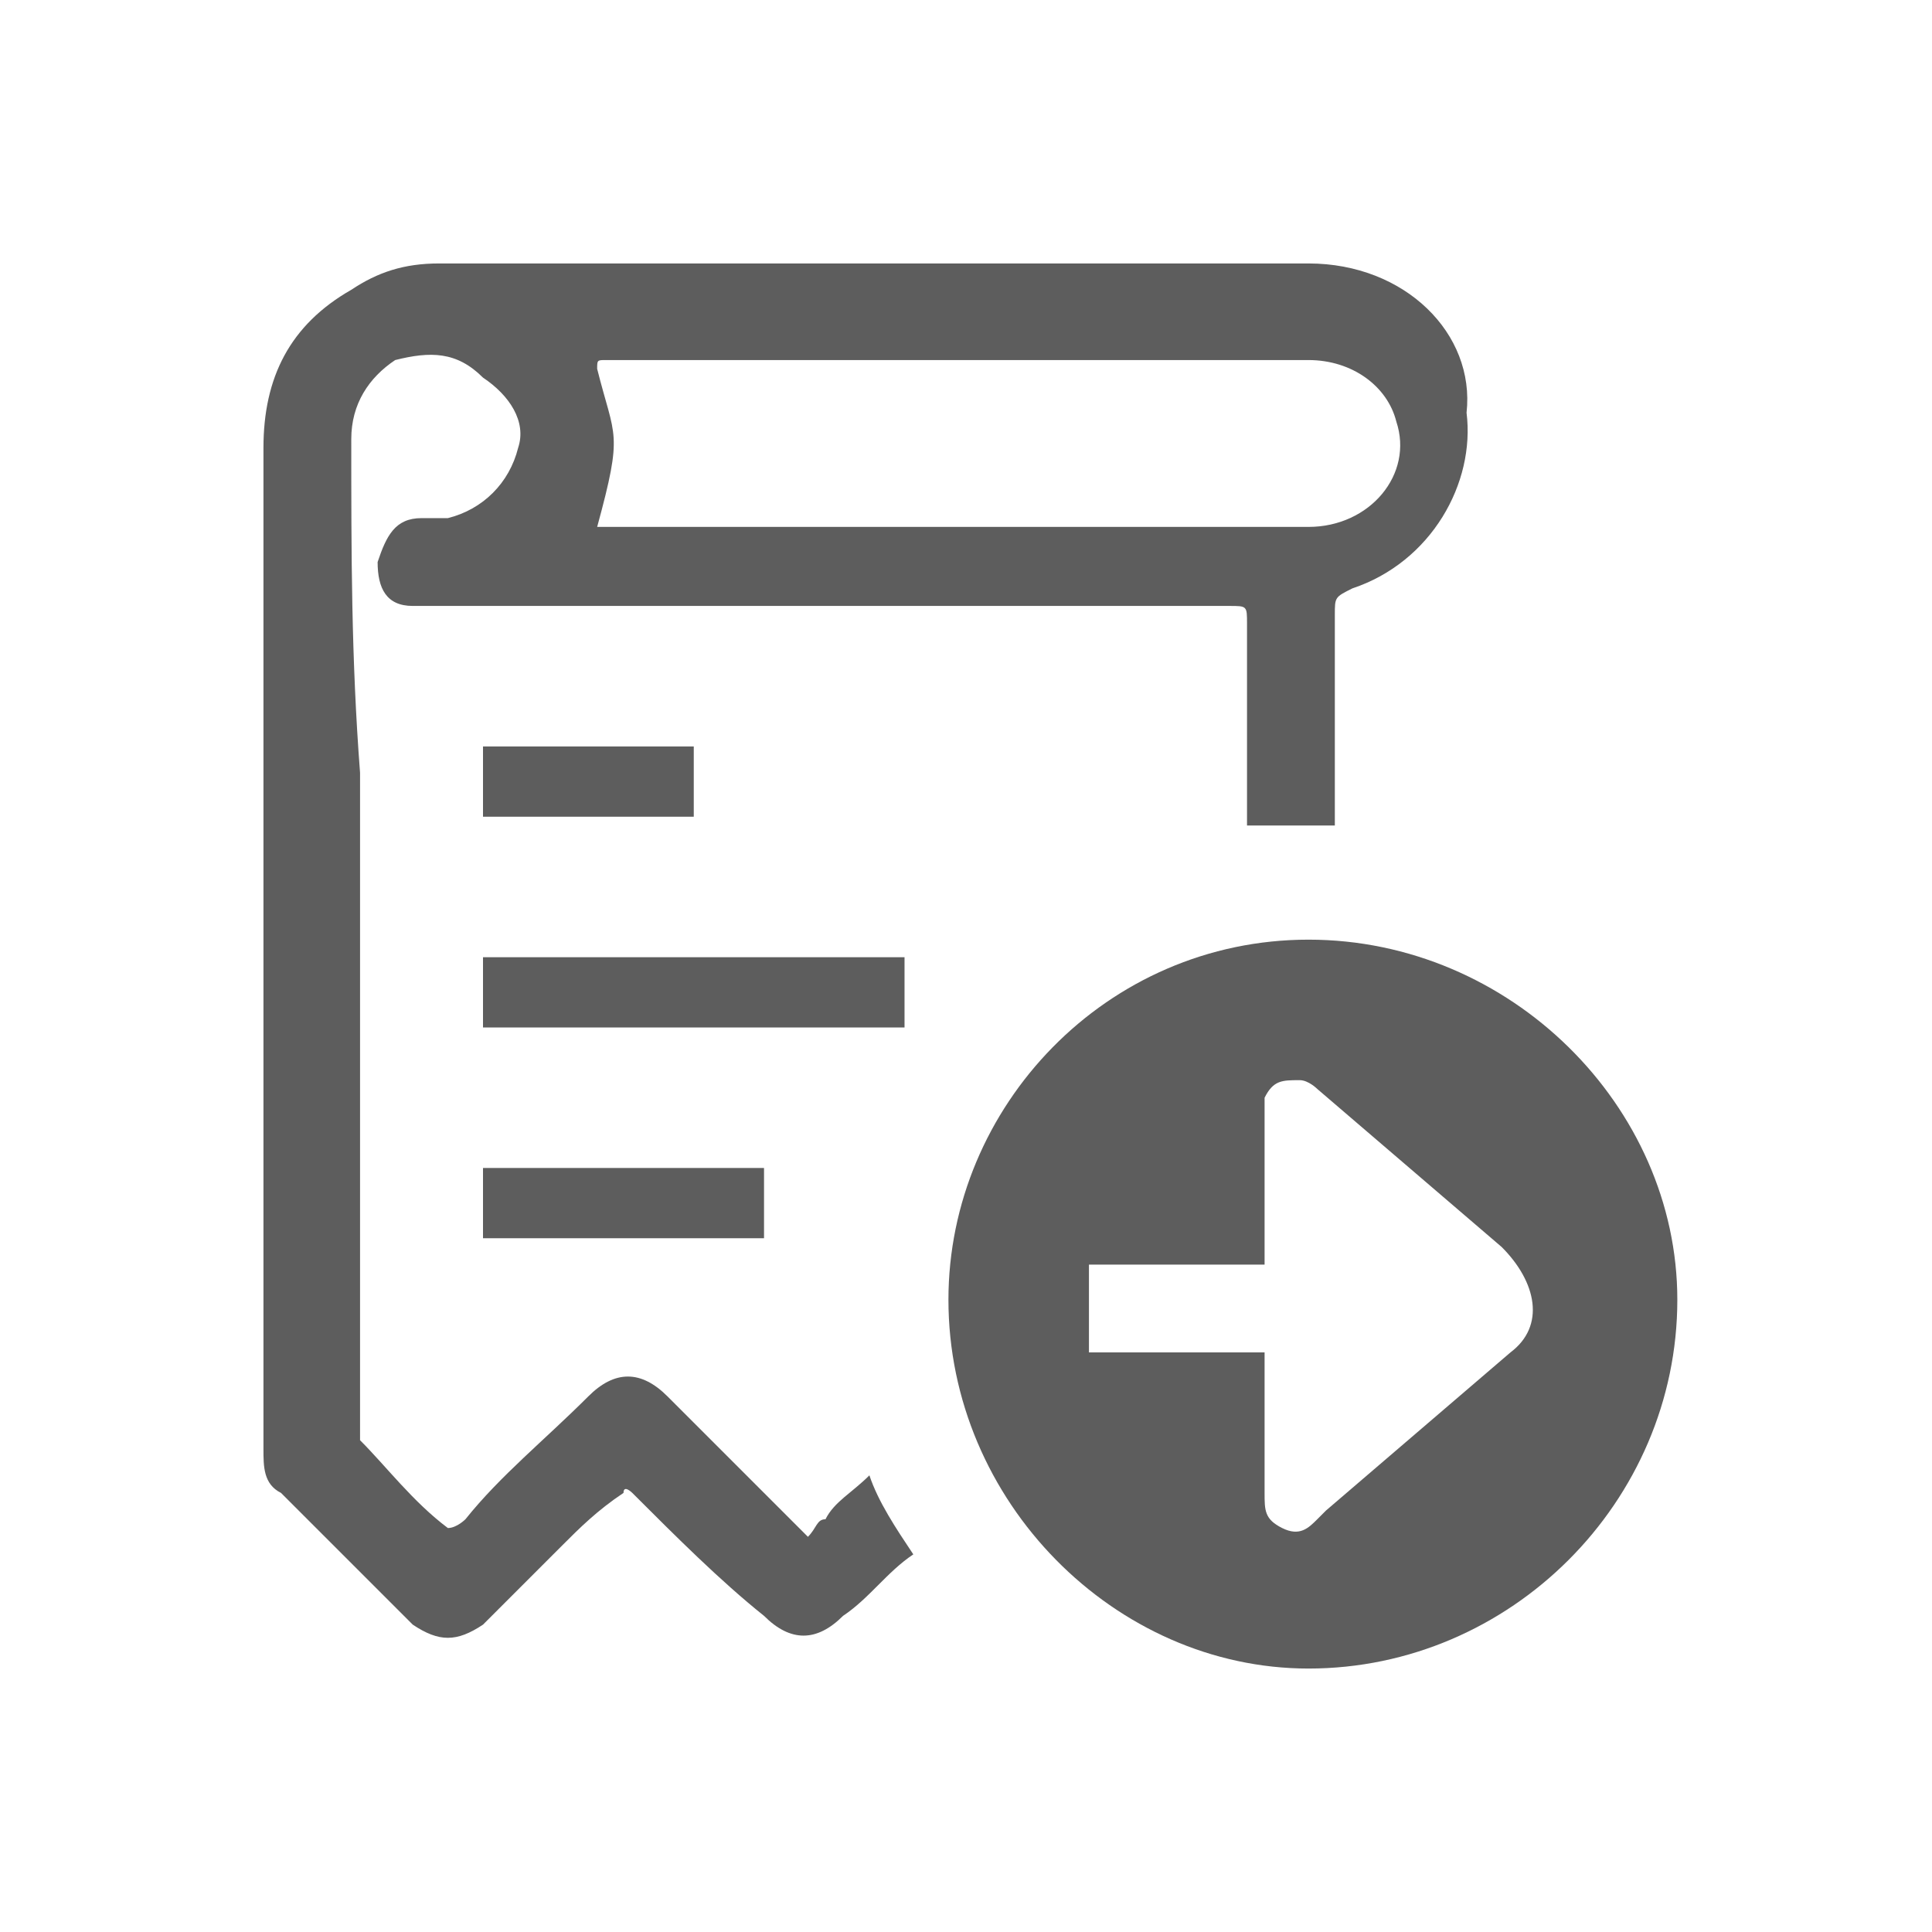 <?xml version="1.0" encoding="utf-8"?>
<!-- Generator: Adobe Illustrator 18.1.1, SVG Export Plug-In . SVG Version: 6.00 Build 0)  -->
<svg version="1.1" id="Icons" xmlns="http://www.w3.org/2000/svg" xmlns:xlink="http://www.w3.org/1999/xlink" x="0px" y="0px"
	 viewBox="0 0 22 22" enable-background="new 0 0 22 22" xml:space="preserve">
<g>
	<path fill="#5D5D5D" d="M9.9,16.8c-0.2,0.2-0.4,0.3-0.5,0.5c-0.1,0-0.1,0.1-0.2,0.2c0,0-0.1-0.1-0.1-0.1c-0.5-0.5-1-1-1.5-1.5
		c-0.3-0.3-0.6-0.3-0.9,0c-0.5,0.5-1,0.9-1.4,1.4c0,0-0.1,0.1-0.2,0.1c-0.4-0.3-0.7-0.7-1-1c0,0,0-0.1,0-0.2c0-2.5,0-4.9,0-7.4
		C4,7.5,4,6.3,4,5c0-0.4,0.2-0.7,0.5-0.9C4.9,4,5.2,4,5.5,4.3C5.8,4.5,6,4.8,5.9,5.1C5.8,5.5,5.5,5.8,5.1,5.9c-0.1,0-0.2,0-0.3,0
		c-0.3,0-0.4,0.2-0.5,0.5c0,0.3,0.1,0.5,0.4,0.5c0.1,0,0.2,0,0.3,0c3,0,6,0,9,0c0.2,0,0.2,0,0.2,0.2c0,0.8,0,1.5,0,2.3
		c0.2,0,0.4,0,0.5,0c0.2,0,0.3,0,0.5,0c0-0.8,0-1.6,0-2.4c0-0.2,0-0.2,0.2-0.3c0.9-0.3,1.4-1.2,1.3-2C16.8,3.8,16,3,14.9,3
		c-3.3,0-6.6,0-9.9,0c-0.4,0-0.7,0.1-1,0.3c-0.7,0.4-1,1-1,1.8c0,1.3,0,2.6,0,3.9c0,2.5,0,5,0,7.5c0,0.2,0,0.4,0.2,0.5
		c0.5,0.5,1,1,1.5,1.5c0.3,0.2,0.5,0.2,0.8,0c0.3-0.3,0.6-0.6,0.9-0.9c0.2-0.2,0.4-0.4,0.7-0.6C7.1,16.9,7.2,17,7.2,17
		c0.5,0.5,1,1,1.5,1.4c0.3,0.3,0.6,0.3,0.9,0c0.3-0.2,0.5-0.5,0.8-0.7C10.2,17.4,10,17.1,9.9,16.8z M6.9,4.1c2.7,0,5.3,0,8,0
		c0.5,0,0.9,0.3,1,0.7c0.2,0.6-0.3,1.2-1,1.2c-1.2,0-2.4,0-3.6,0c-1.4,0-2.8,0-4.2,0c-0.1,0-0.2,0-0.3,0c0.3-1.1,0.2-1,0-1.8
		C6.8,4.1,6.8,4.1,6.9,4.1z"/>
	<rect x="5.5" y="8.5" fill-rule="evenodd" clip-rule="evenodd" fill="#5D5D5D" width="2.4" height="0.8"/>
	<rect x="5.5" y="13.3" fill-rule="evenodd" clip-rule="evenodd" fill="#5D5D5D" width="3.2" height="0.8"/>
	<rect x="5.5" y="10.9" fill-rule="evenodd" clip-rule="evenodd" fill="#5D5D5D" width="4.8" height="0.8"/>
	<path fill-rule="evenodd" clip-rule="evenodd" fill="#5D5D5D" d="M14.9,10.7c-2.3,0-4.1,1.9-4.1,4.1c0,2.3,1.9,4.2,4.1,4.2
		c2.3,0,4.2-1.9,4.2-4.2C19.1,12.6,17.2,10.7,14.9,10.7z M17.2,15.4c-0.7,0.6-1.4,1.2-2.1,1.8c0,0-0.1,0.1-0.1,0.1
		c-0.1,0.1-0.2,0.2-0.4,0.1c-0.2-0.1-0.2-0.2-0.2-0.4c0-0.5,0-0.9,0-1.4c0-0.1,0-0.1,0-0.2c-0.7,0-1.3,0-2,0c0-0.4,0-0.7,0-1
		c0.7,0,1.3,0,2,0c0-0.3,0-0.5,0-0.8c0-0.3,0-0.5,0-0.8c0-0.1,0-0.2,0-0.3c0.1-0.2,0.2-0.2,0.4-0.2c0.1,0,0.2,0.1,0.2,0.1
		c0.7,0.6,1.4,1.2,2.1,1.8C17.5,14.6,17.6,15.1,17.2,15.4z"/>
</g>
</svg>
